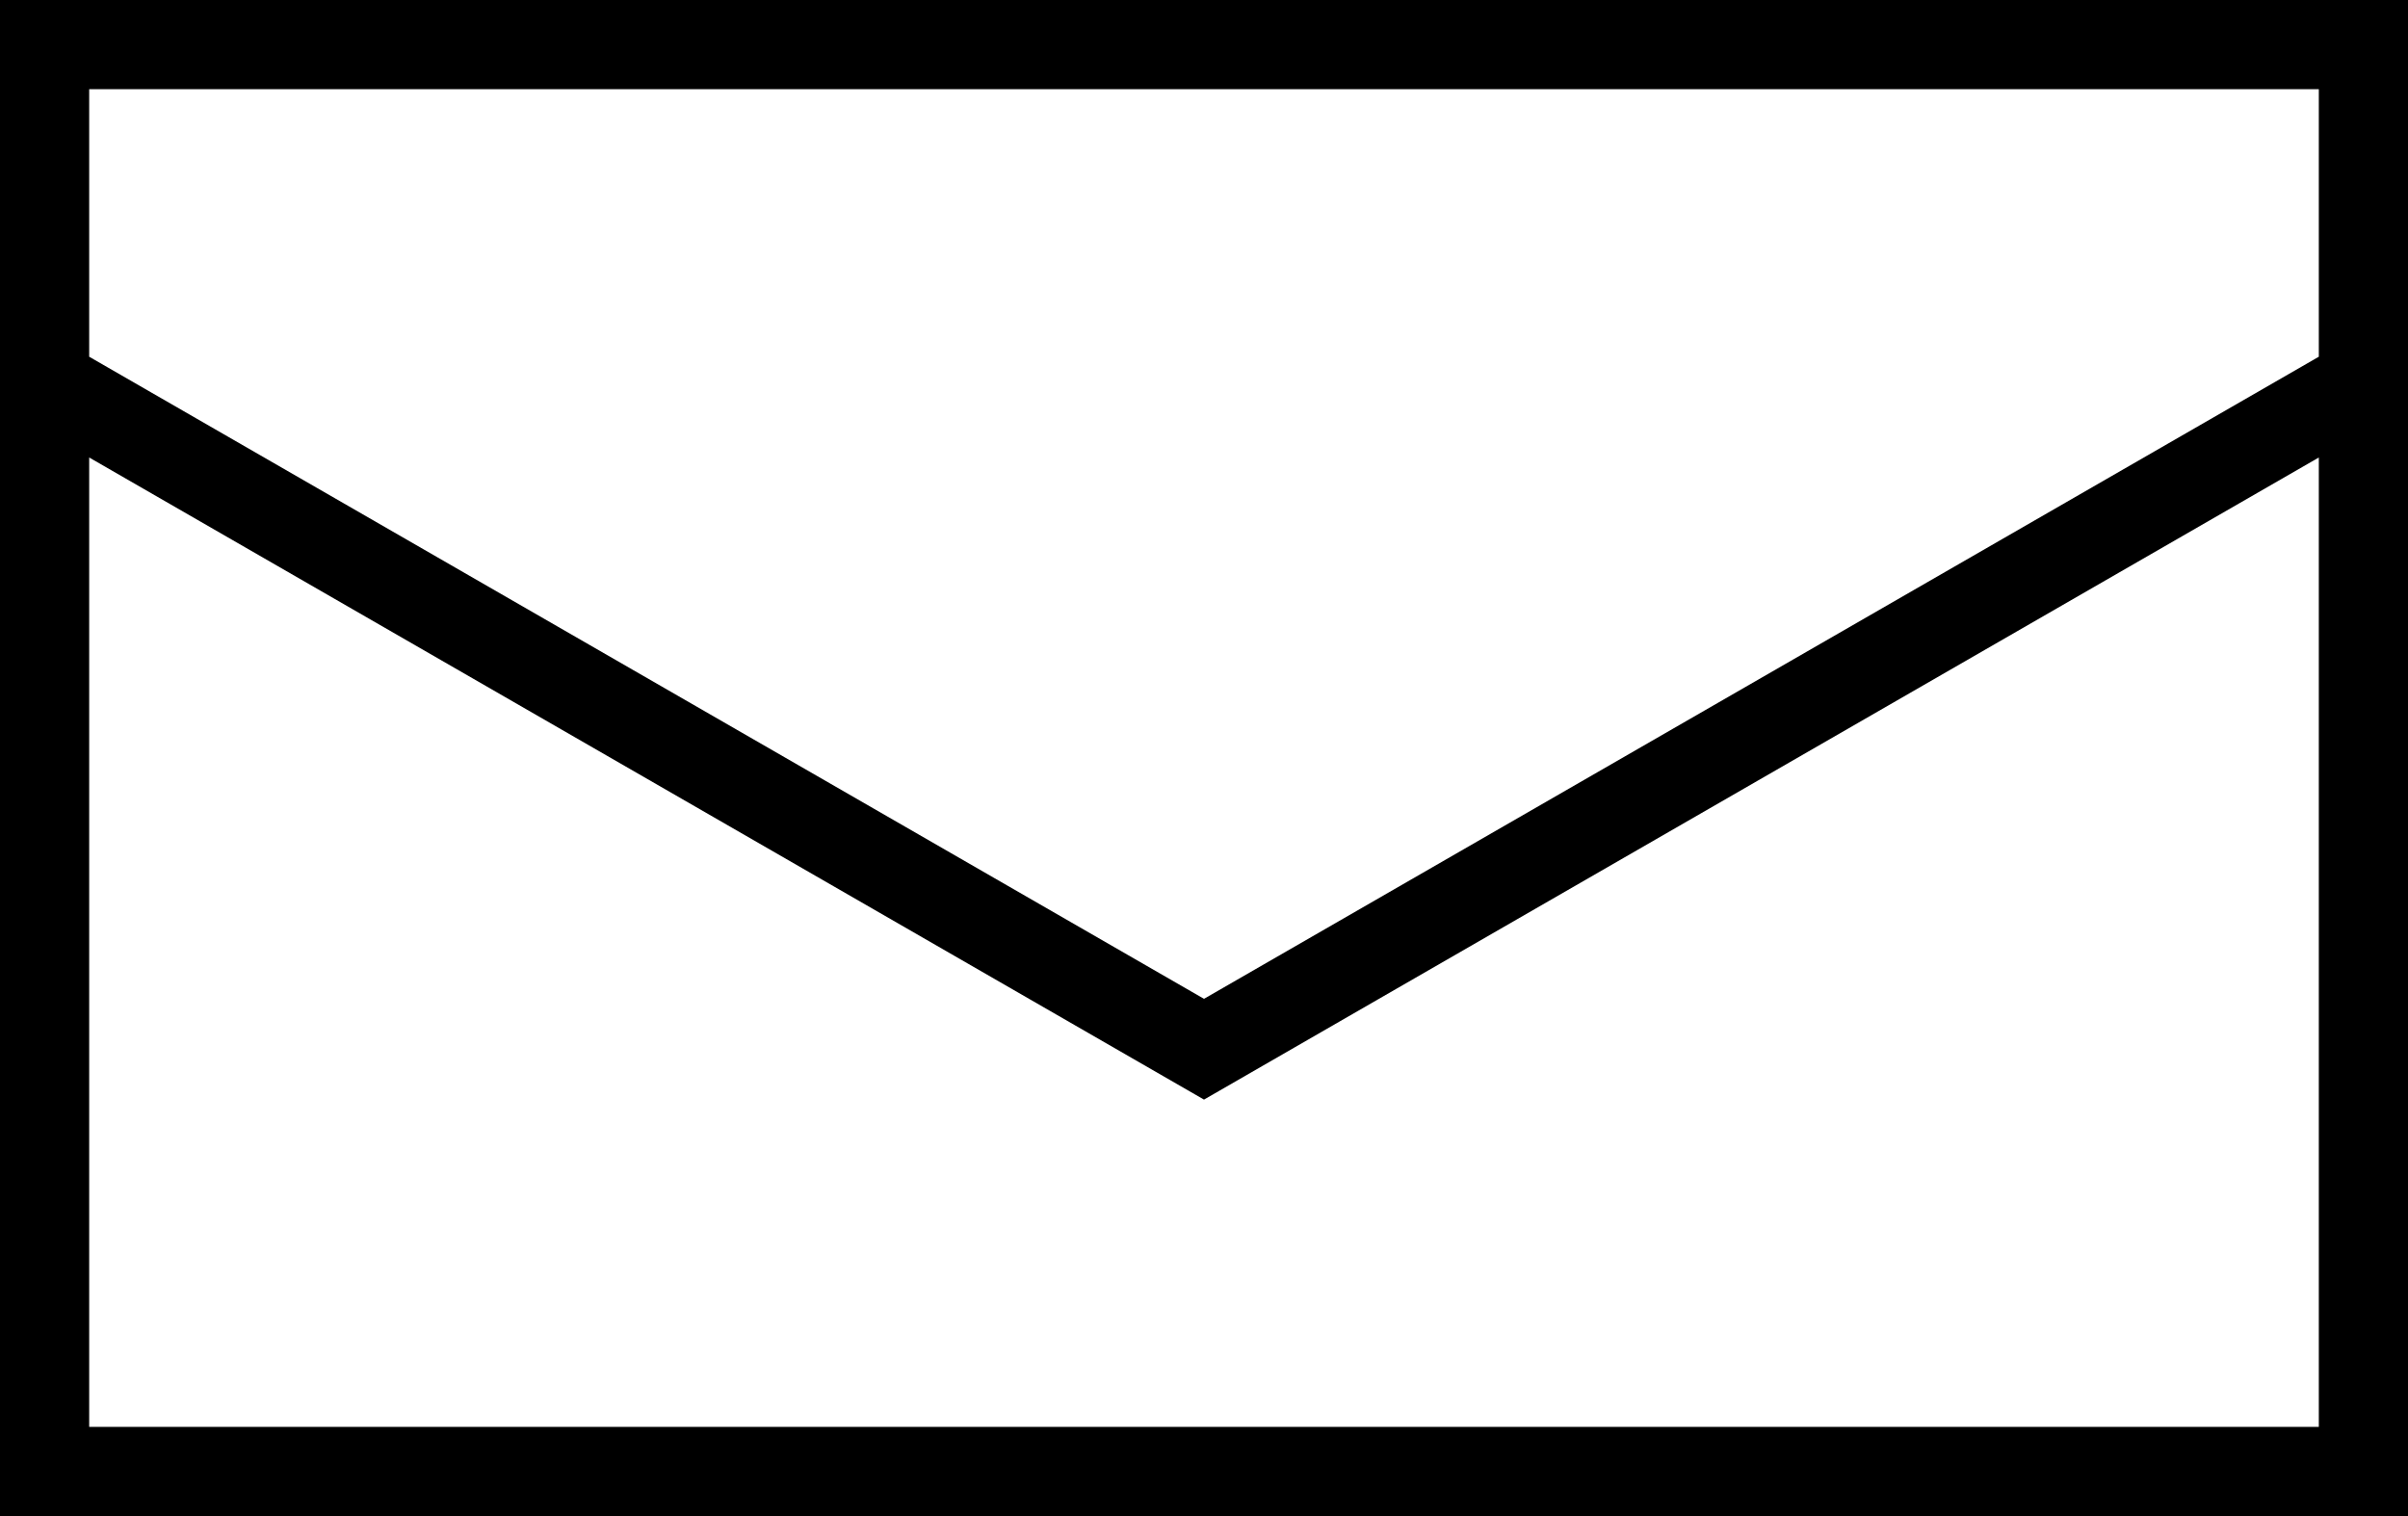 <svg xmlns="http://www.w3.org/2000/svg" viewBox="0 0 27 17"><g id="レイヤー_2" data-name="レイヤー 2"><g id="お客様用レイヤー"><path d="M0,0V17H27V0ZM26,1V4l-12.5,7.2L1,4V1ZM1,16V5.13l12.5,7.2L26,5.13V16Z"/></g></g></svg>